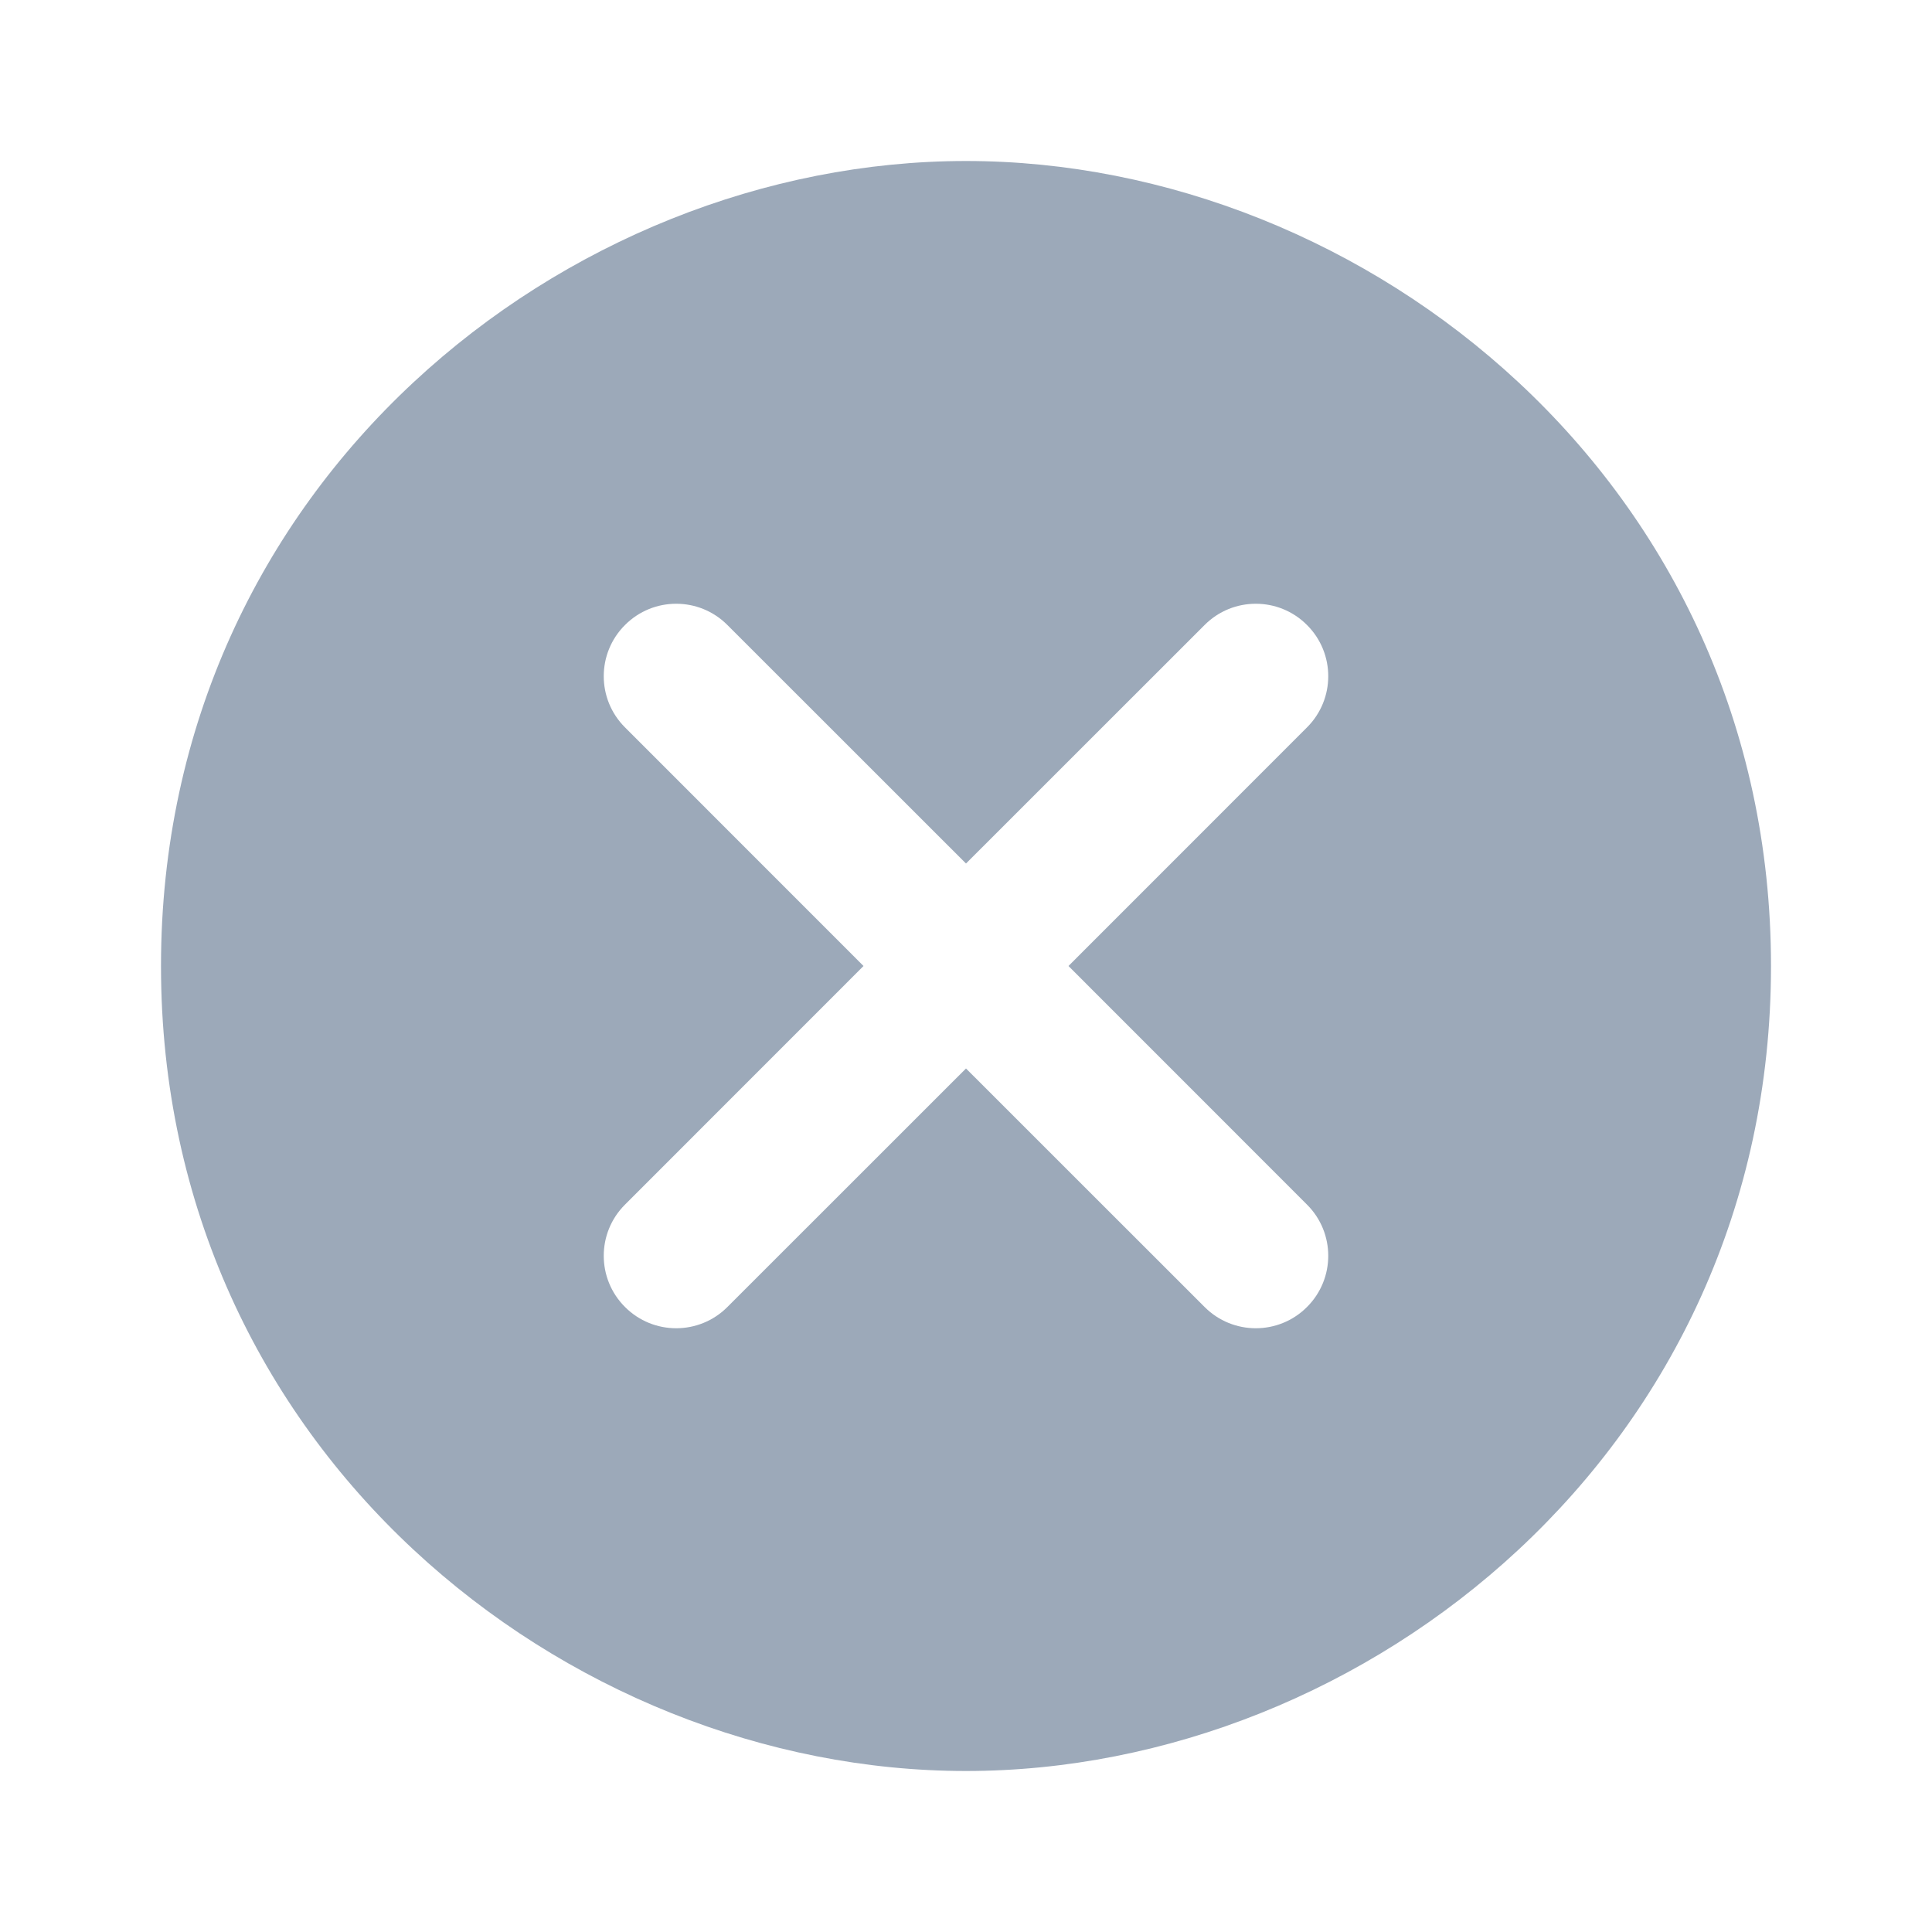 <svg width="24" height="24" viewBox="0 0 24 24" fill="none" xmlns="http://www.w3.org/2000/svg">
<path fill-rule="evenodd" clip-rule="evenodd" d="M12 22C16.971 22 22 18 22 12C22 6 16.971 2 12 2C7.029 2 2 6 2 12C2 18 7.029 22 12 22ZM16.236 7.764C15.885 7.412 15.315 7.412 14.964 7.764L12 10.727L9.036 7.764C8.685 7.412 8.115 7.412 7.764 7.764C7.412 8.115 7.412 8.685 7.764 9.036L10.727 12L7.764 14.964C7.412 15.315 7.412 15.885 7.764 16.236C8.115 16.588 8.685 16.588 9.036 16.236L12 13.273L14.964 16.236C15.315 16.588 15.885 16.588 16.236 16.236C16.588 15.885 16.588 15.315 16.236 14.964L13.273 12L16.236 9.036C16.588 8.685 16.588 8.115 16.236 7.764Z" fill="#9CA9B9"/>
</svg>
